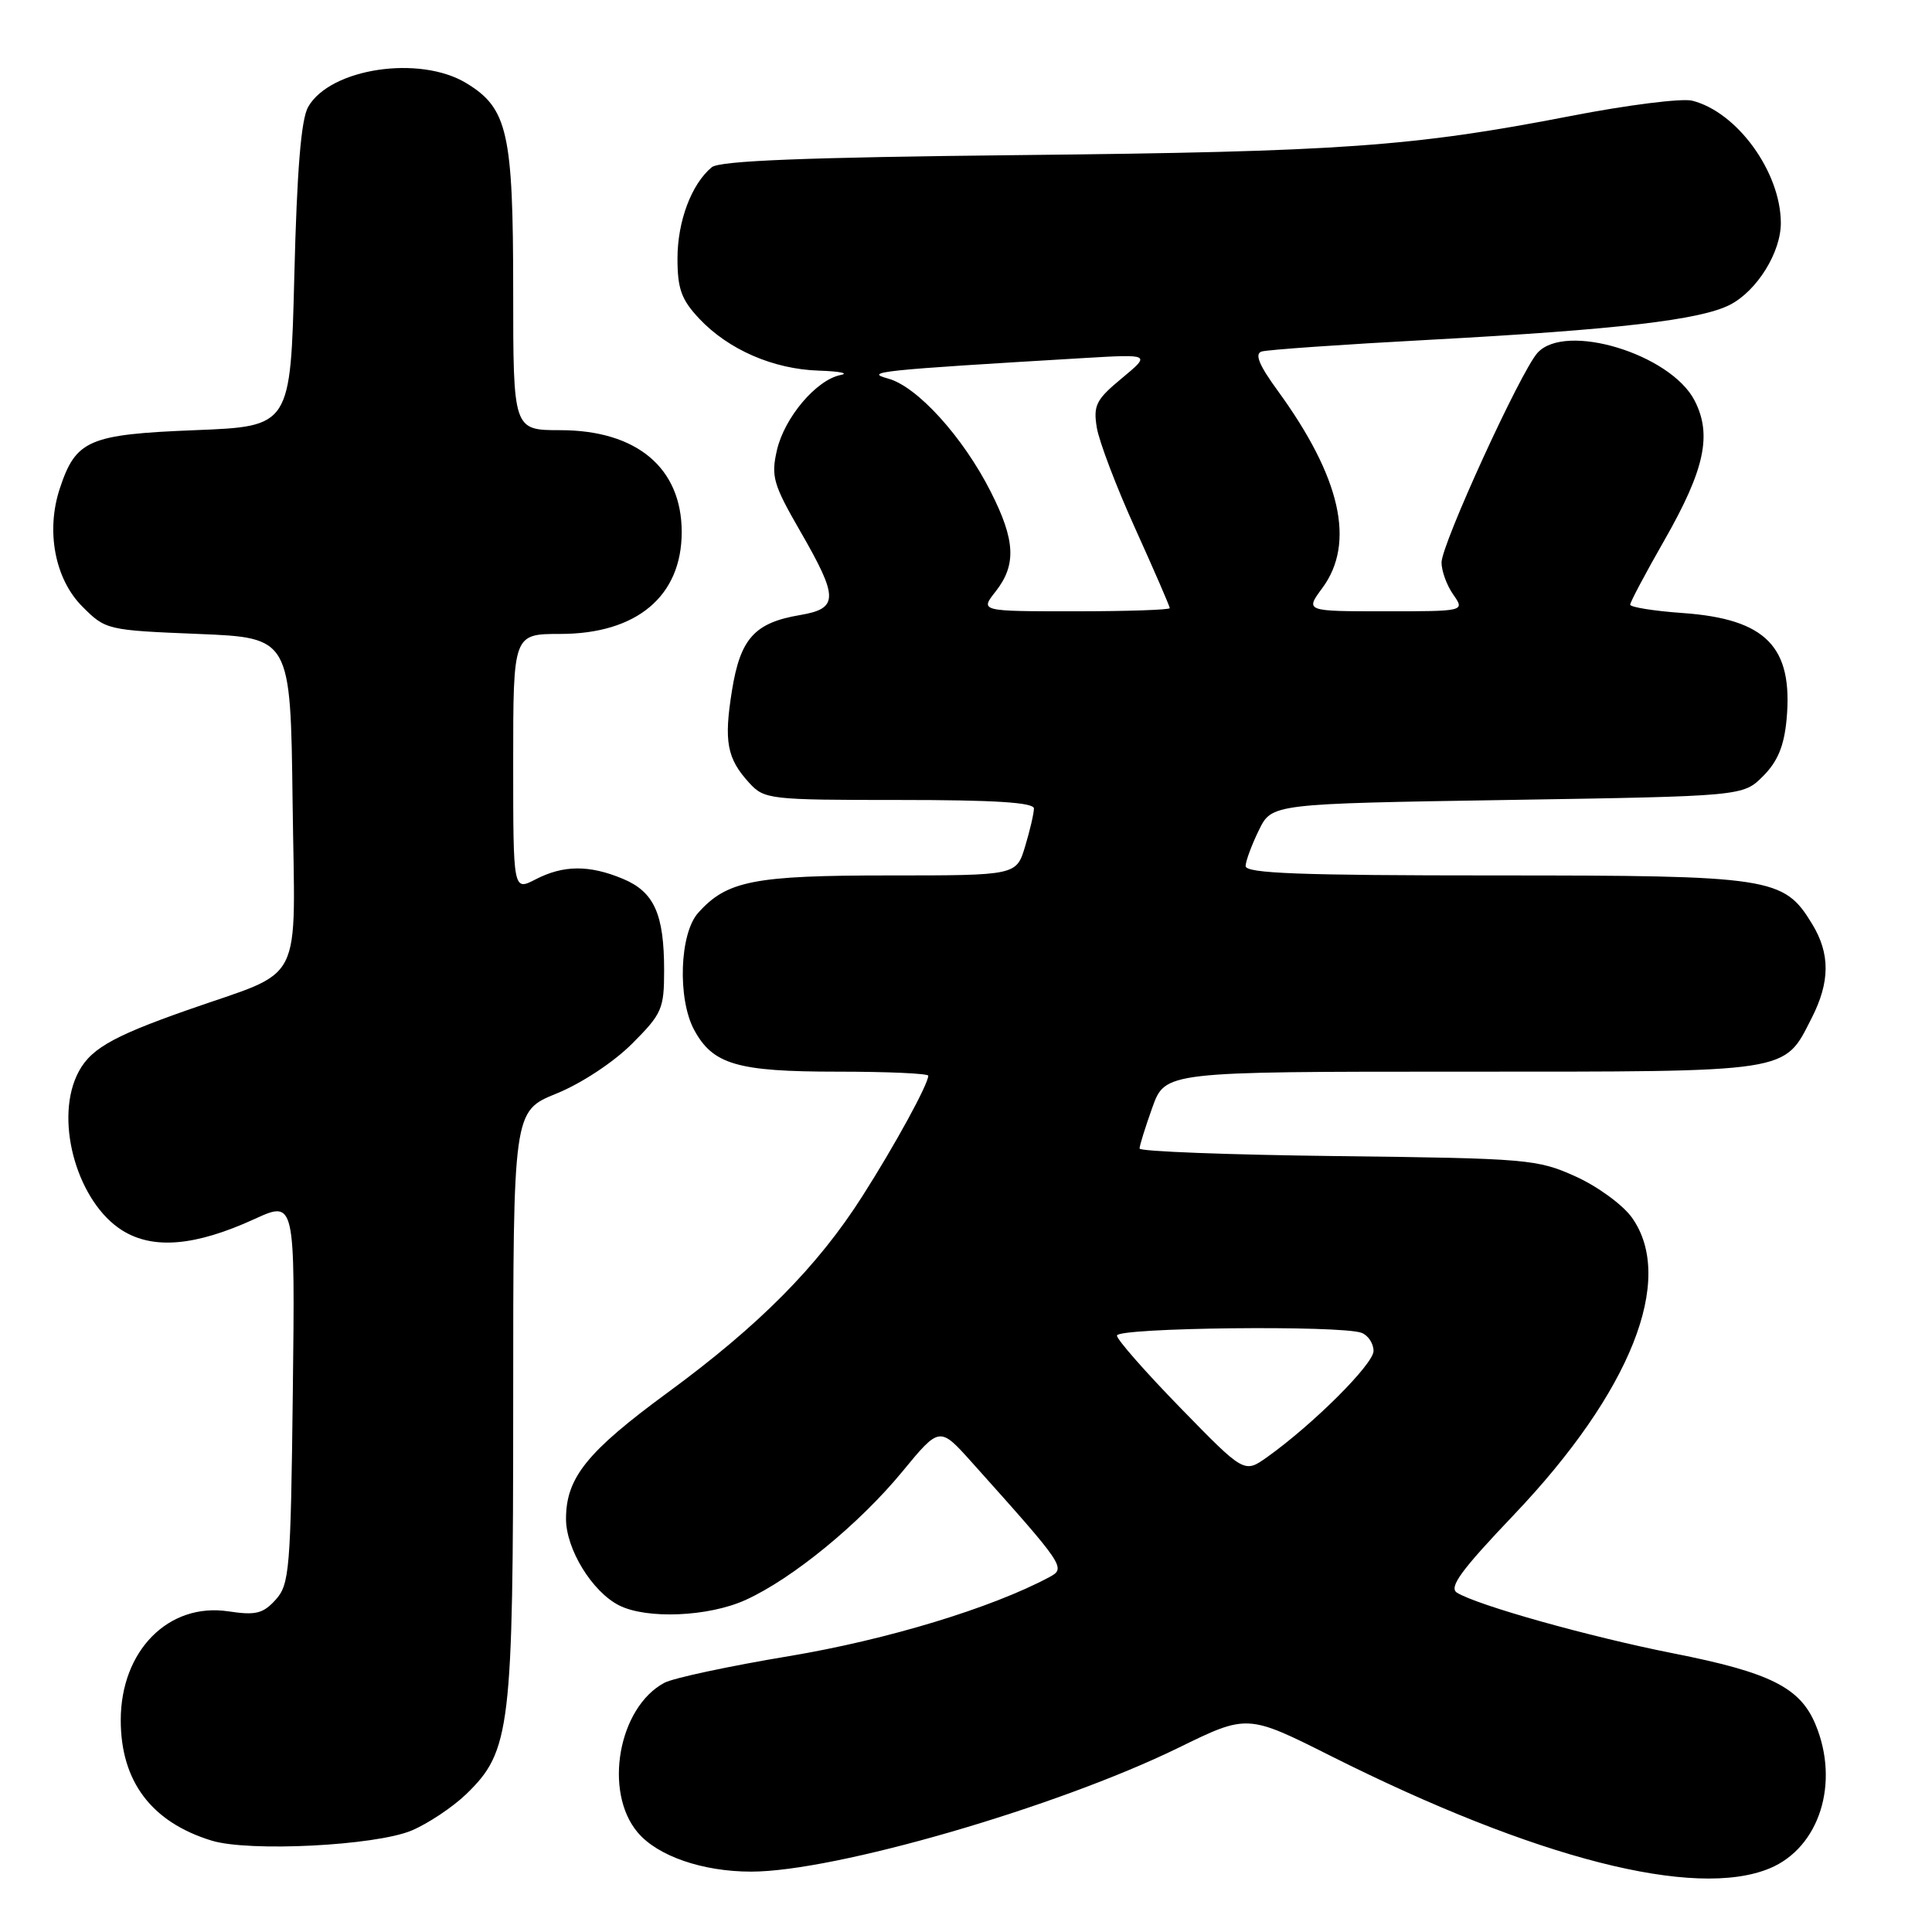 <?xml version="1.0" encoding="UTF-8" standalone="no"?>
<!DOCTYPE svg PUBLIC "-//W3C//DTD SVG 1.1//EN" "http://www.w3.org/Graphics/SVG/1.1/DTD/svg11.dtd" >
<svg xmlns="http://www.w3.org/2000/svg" xmlns:xlink="http://www.w3.org/1999/xlink" version="1.1" viewBox="0 0 256 256">
 <g >
 <path fill="currentColor"
d=" M 234.51 247.56 C 241.09 244.81 243.80 236.25 240.56 228.49 C 238.52 223.60 234.55 221.61 221.73 219.08 C 210.53 216.86 195.79 212.72 193.06 211.04 C 191.94 210.34 193.58 208.09 200.56 200.76 C 216.09 184.46 222.04 169.49 216.24 161.34 C 215.04 159.65 211.68 157.20 208.78 155.89 C 203.72 153.60 202.43 153.49 177.25 153.19 C 162.81 153.02 151.00 152.57 151.00 152.19 C 150.99 151.81 151.76 149.36 152.69 146.75 C 154.40 142.00 154.40 142.00 193.73 142.00 C 237.70 142.00 236.32 142.21 240.06 134.89 C 242.50 130.10 242.52 126.36 240.11 122.42 C 236.35 116.24 234.77 116.00 198.10 116.00 C 172.26 116.00 165.01 115.73 165.05 114.75 C 165.07 114.06 165.87 111.92 166.81 110.00 C 168.52 106.50 168.52 106.50 199.74 106.00 C 230.96 105.50 230.96 105.50 233.62 102.84 C 235.55 100.90 236.40 98.86 236.73 95.34 C 237.62 85.70 234.03 82.02 222.97 81.23 C 219.14 80.96 216.00 80.45 216.01 80.12 C 216.01 79.78 218.04 75.95 220.52 71.62 C 225.89 62.22 226.88 57.61 224.54 53.07 C 221.35 46.90 207.42 42.67 203.73 46.75 C 201.49 49.22 191.03 72.08 191.01 74.53 C 191.01 75.64 191.70 77.56 192.56 78.78 C 194.11 81.00 194.11 81.00 183.53 81.00 C 172.94 81.00 172.94 81.00 175.22 77.91 C 179.63 71.94 177.66 63.24 169.29 51.75 C 166.83 48.38 166.22 46.88 167.17 46.58 C 167.90 46.34 177.95 45.64 189.50 45.02 C 214.34 43.68 225.34 42.39 229.24 40.38 C 232.83 38.52 236.00 33.41 235.97 29.50 C 235.93 22.76 230.16 14.83 224.22 13.34 C 222.86 13.00 215.62 13.91 208.13 15.37 C 187.21 19.43 177.64 20.11 135.12 20.55 C 106.62 20.85 95.35 21.30 94.31 22.16 C 91.62 24.39 89.77 29.33 89.77 34.25 C 89.77 38.27 90.29 39.70 92.63 42.20 C 96.51 46.33 102.47 48.92 108.50 49.11 C 111.25 49.20 112.55 49.46 111.39 49.69 C 108.18 50.32 103.95 55.31 102.95 59.64 C 102.15 63.12 102.45 64.17 106.03 70.38 C 111.14 79.24 111.13 80.63 106.00 81.50 C 99.98 82.52 98.10 84.61 96.99 91.50 C 95.90 98.26 96.32 100.51 99.29 103.75 C 101.28 105.92 101.97 106.00 119.17 106.00 C 131.80 106.00 137.00 106.33 137.00 107.13 C 137.00 107.76 136.48 110.01 135.84 112.13 C 134.68 116.00 134.68 116.00 117.81 116.00 C 99.86 116.00 96.31 116.70 92.50 120.97 C 90.05 123.71 89.76 132.31 91.96 136.43 C 94.44 141.05 97.66 142.00 110.95 142.00 C 117.58 142.00 123.00 142.24 123.00 142.54 C 123.00 143.66 118.57 151.76 114.27 158.50 C 108.33 167.83 100.60 175.62 88.50 184.50 C 77.78 192.36 75.00 195.81 75.00 201.26 C 75.00 205.27 78.46 210.91 82.03 212.72 C 85.71 214.58 93.90 214.23 98.80 212.00 C 104.99 209.19 113.86 201.93 119.56 195.00 C 124.50 189.00 124.50 189.00 128.76 193.75 C 141.16 207.59 141.28 207.78 139.02 208.99 C 131.39 213.07 117.53 217.28 104.58 219.44 C 96.65 220.76 89.21 222.35 88.03 222.98 C 81.94 226.24 79.94 237.40 84.49 242.80 C 87.13 245.94 93.09 248.00 99.54 248.00 C 110.62 248.00 139.97 239.49 156.11 231.61 C 165.28 227.12 165.28 227.12 176.39 232.70 C 203.50 246.30 224.61 251.69 234.51 247.56 Z  M 54.53 242.56 C 56.71 241.64 59.97 239.47 61.78 237.73 C 67.65 232.04 68.00 229.12 68.00 185.93 C 68.00 147.23 68.00 147.23 73.74 144.90 C 77.02 143.57 81.30 140.75 83.74 138.31 C 87.71 134.34 88.00 133.69 88.00 128.59 C 88.00 121.11 86.68 118.18 82.54 116.45 C 78.09 114.59 74.65 114.61 70.95 116.53 C 68.00 118.05 68.00 118.05 68.00 101.03 C 68.00 84.00 68.00 84.00 74.25 84.00 C 84.38 83.99 90.33 79.00 90.33 70.50 C 90.33 62.00 84.38 57.01 74.25 57.00 C 68.00 57.00 68.00 57.00 68.00 38.47 C 68.00 17.60 67.27 14.35 61.81 11.03 C 55.63 7.26 43.75 9.04 40.83 14.17 C 39.90 15.80 39.35 22.50 39.00 36.50 C 38.50 56.50 38.50 56.50 25.85 57.00 C 11.74 57.56 10.05 58.29 7.92 64.74 C 6.06 70.38 7.28 76.74 10.91 80.37 C 13.99 83.46 14.17 83.51 26.26 84.00 C 38.50 84.50 38.50 84.50 38.77 106.21 C 39.08 131.24 40.58 128.29 24.77 133.86 C 14.50 137.47 11.72 139.13 10.15 142.56 C 7.27 148.88 10.37 159.38 16.19 163.03 C 20.29 165.60 25.87 165.12 33.72 161.53 C 39.10 159.07 39.10 159.07 38.80 184.43 C 38.52 208.06 38.36 209.94 36.52 211.98 C 34.85 213.82 33.88 214.06 30.25 213.51 C 22.33 212.33 16.00 218.73 16.00 227.93 C 16.00 236.05 20.08 241.45 28.04 243.89 C 32.99 245.41 49.70 244.57 54.53 242.56 Z  M 156.44 186.58 C 151.80 181.82 148.00 177.50 148.00 176.97 C 148.00 175.91 177.74 175.58 180.42 176.61 C 181.29 176.94 182.00 178.02 182.00 179.01 C 182.00 180.75 174.02 188.71 167.91 193.07 C 164.87 195.23 164.87 195.23 156.44 186.58 Z  M 131.93 78.37 C 134.70 74.84 134.54 71.59 131.28 65.16 C 127.60 57.89 121.54 51.21 117.67 50.16 C 114.41 49.27 116.40 49.06 143.50 47.45 C 152.50 46.92 152.50 46.92 148.65 50.12 C 145.24 52.94 144.85 53.71 145.33 56.65 C 145.63 58.48 147.92 64.52 150.44 70.07 C 152.95 75.62 155.00 80.35 155.00 80.58 C 155.00 80.81 149.34 81.00 142.43 81.00 C 129.85 81.00 129.85 81.00 131.93 78.37 Z "/>
</g>
</svg>